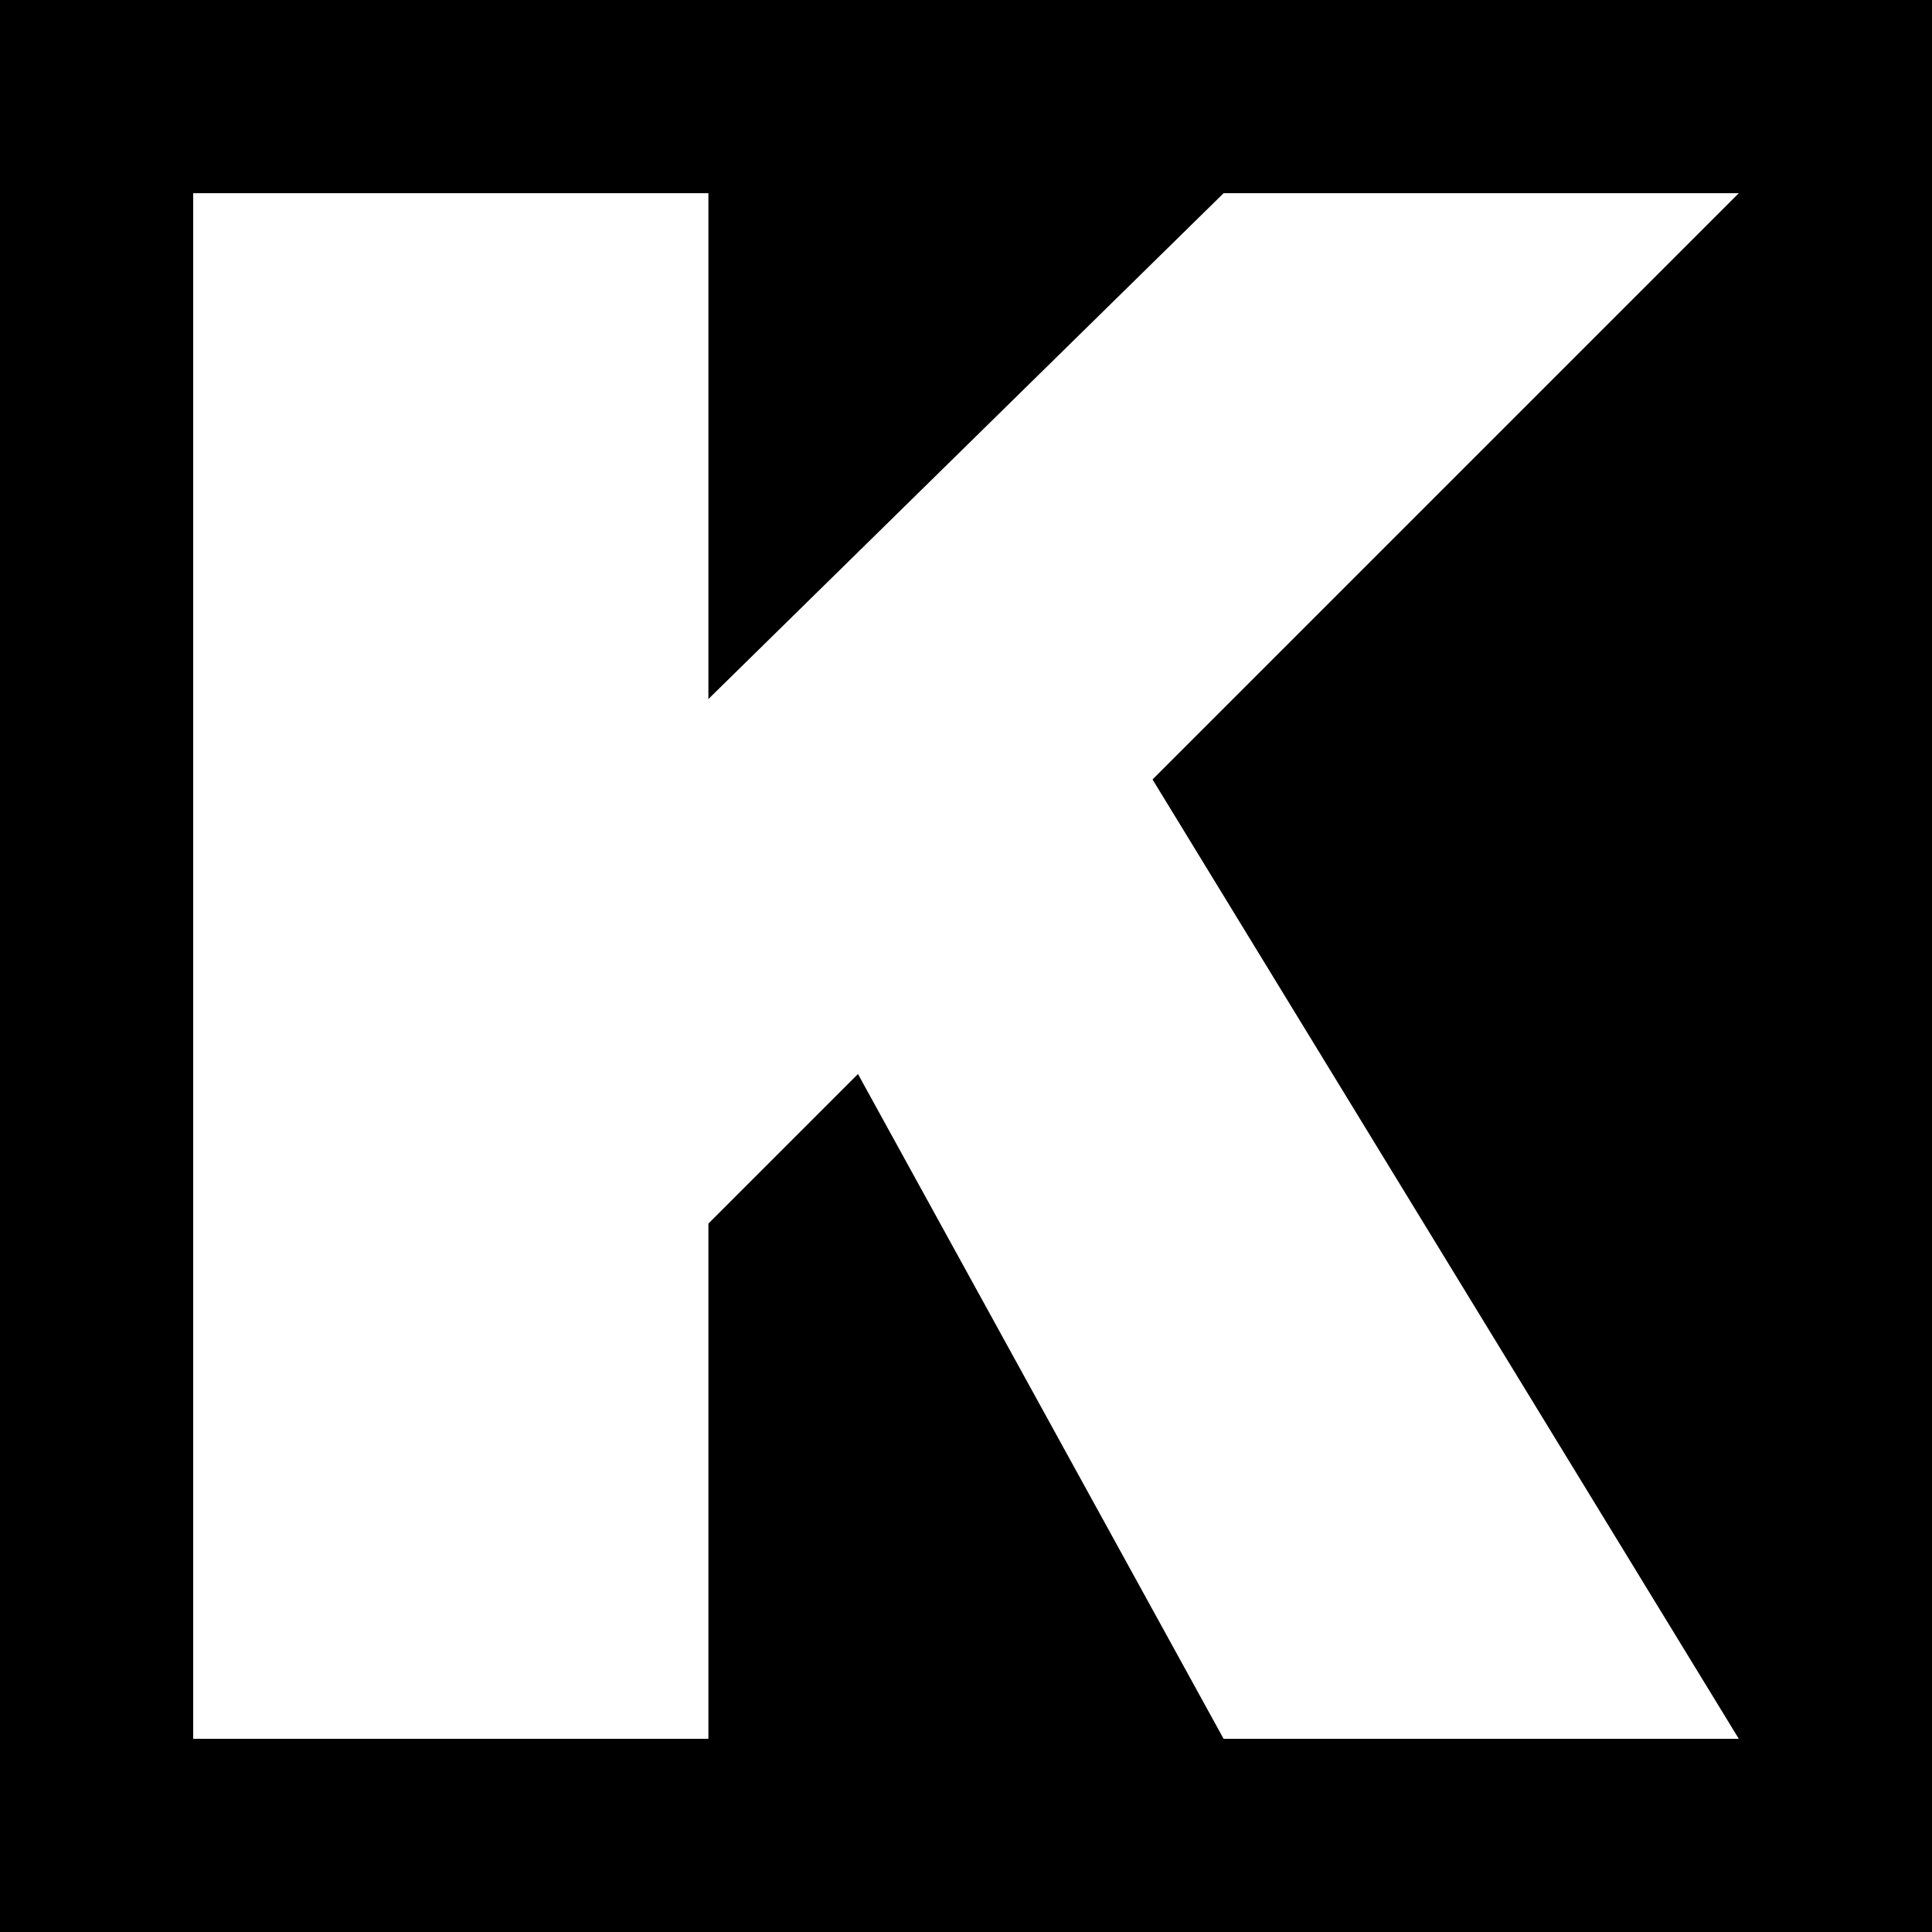<svg width="500" height="500" viewBox="0 0 500 500" fill="none" xmlns="http://www.w3.org/2000/svg">
<rect width="500" height="500" fill="black"/>
<path d="M50 450V50H183.333V450H50Z" fill="white"/>
<path d="M316.667 50L150 213.636V350L450 50H316.667Z" fill="white"/>
<path d="M450 450H316.667L216.667 268.182L283.333 177.273L450 450Z" fill="white"/>
</svg>
